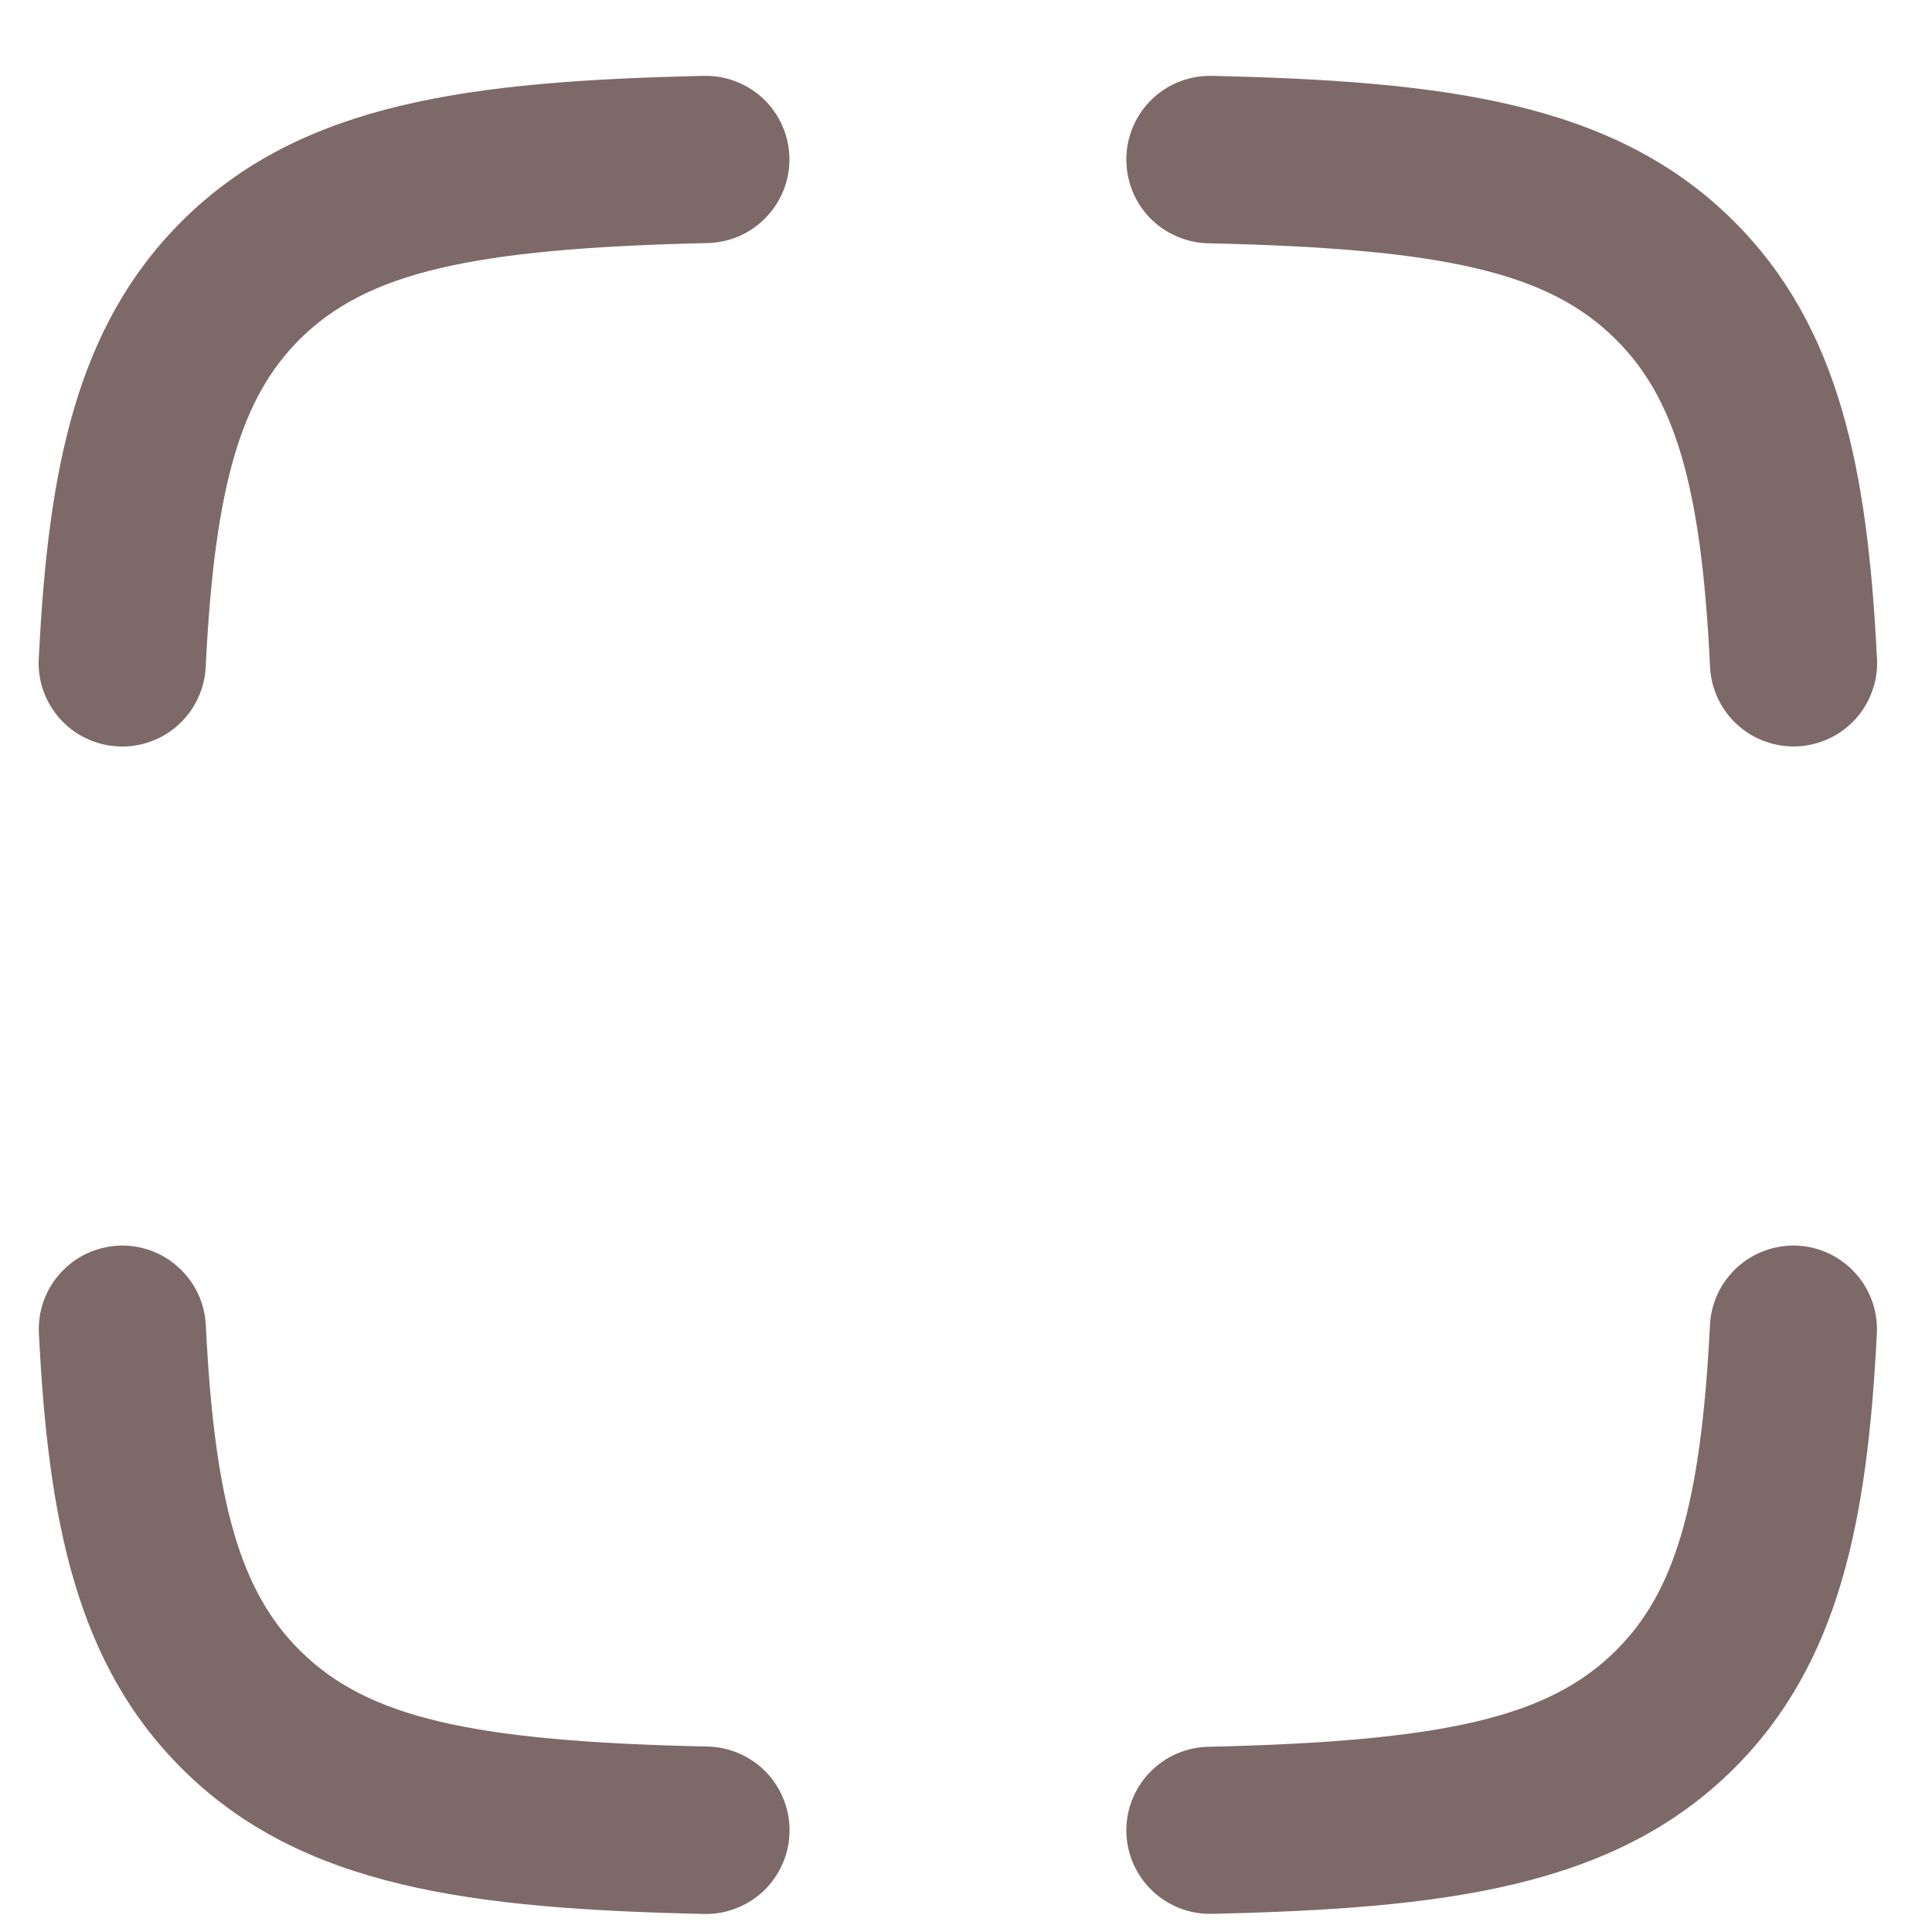 <svg width="15" height="15" viewBox="0 0 15 15" fill="none" xmlns="http://www.w3.org/2000/svg">
<path fill-rule="evenodd" clip-rule="evenodd" d="M6.129 1.223C6.133 1.395 6.068 1.562 5.949 1.686C5.83 1.811 5.667 1.883 5.495 1.887C3.65 1.929 2.849 2.117 2.327 2.634C1.878 3.083 1.668 3.75 1.598 5.16C1.596 5.247 1.577 5.332 1.541 5.412C1.506 5.491 1.455 5.562 1.392 5.621C1.328 5.681 1.254 5.727 1.172 5.756C1.091 5.786 1.004 5.8 0.917 5.795C0.831 5.791 0.746 5.77 0.668 5.732C0.589 5.695 0.52 5.642 0.462 5.577C0.405 5.511 0.361 5.436 0.333 5.353C0.306 5.271 0.295 5.184 0.302 5.097C0.374 3.647 0.59 2.536 1.412 1.717C2.344 0.788 3.669 0.63 5.466 0.589C5.638 0.586 5.804 0.65 5.929 0.769C6.053 0.888 6.125 1.051 6.129 1.223ZM8.745 1.223C8.749 1.051 8.821 0.888 8.945 0.769C9.069 0.65 9.236 0.586 9.408 0.589C11.204 0.63 12.529 0.788 13.461 1.717C14.283 2.536 14.499 3.647 14.572 5.097C14.579 5.184 14.568 5.271 14.54 5.353C14.513 5.435 14.469 5.511 14.412 5.576C14.354 5.641 14.285 5.694 14.207 5.731C14.129 5.769 14.044 5.79 13.957 5.795C13.871 5.799 13.784 5.786 13.703 5.756C13.621 5.727 13.547 5.681 13.483 5.622C13.42 5.563 13.369 5.492 13.333 5.413C13.298 5.334 13.278 5.249 13.276 5.162C13.208 3.752 12.997 3.085 12.546 2.636C12.026 2.117 11.224 1.929 9.379 1.889C9.294 1.887 9.21 1.868 9.132 1.833C9.053 1.799 8.983 1.749 8.924 1.688C8.865 1.626 8.819 1.553 8.788 1.473C8.758 1.394 8.743 1.309 8.745 1.223ZM0.918 9.671C1.09 9.663 1.258 9.723 1.385 9.839C1.513 9.954 1.589 10.115 1.598 10.287C1.666 11.697 1.877 12.364 2.327 12.813C2.848 13.332 3.65 13.521 5.495 13.56C5.58 13.562 5.664 13.581 5.742 13.615C5.82 13.65 5.891 13.699 5.95 13.761C6.009 13.822 6.055 13.895 6.086 13.975C6.117 14.054 6.132 14.139 6.13 14.224C6.128 14.31 6.11 14.394 6.075 14.472C6.041 14.55 5.991 14.621 5.93 14.68C5.868 14.739 5.795 14.785 5.716 14.816C5.636 14.847 5.552 14.862 5.466 14.86C3.67 14.819 2.345 14.661 1.413 13.732C0.59 12.913 0.374 11.798 0.302 10.352C0.298 10.267 0.31 10.181 0.339 10.101C0.368 10.021 0.412 9.947 0.469 9.884C0.526 9.821 0.595 9.769 0.672 9.733C0.749 9.697 0.833 9.676 0.918 9.671ZM13.956 9.671C14.127 9.68 14.289 9.756 14.404 9.884C14.52 10.011 14.58 10.179 14.572 10.351C14.499 11.798 14.284 12.912 13.462 13.731C12.529 14.66 11.205 14.818 9.408 14.859C9.323 14.861 9.238 14.846 9.159 14.815C9.08 14.784 9.007 14.738 8.946 14.68C8.884 14.621 8.835 14.55 8.8 14.472C8.766 14.395 8.747 14.311 8.745 14.225C8.743 14.14 8.758 14.056 8.789 13.976C8.82 13.897 8.866 13.824 8.925 13.763C8.984 13.701 9.054 13.652 9.132 13.617C9.21 13.583 9.294 13.564 9.379 13.562C11.224 13.52 12.025 13.332 12.546 12.815C12.996 12.367 13.206 11.699 13.276 10.289C13.28 10.204 13.301 10.12 13.337 10.043C13.373 9.966 13.425 9.897 13.488 9.839C13.551 9.782 13.625 9.737 13.705 9.709C13.785 9.68 13.871 9.667 13.956 9.671Z" fill="#7E6969"/>
</svg>
